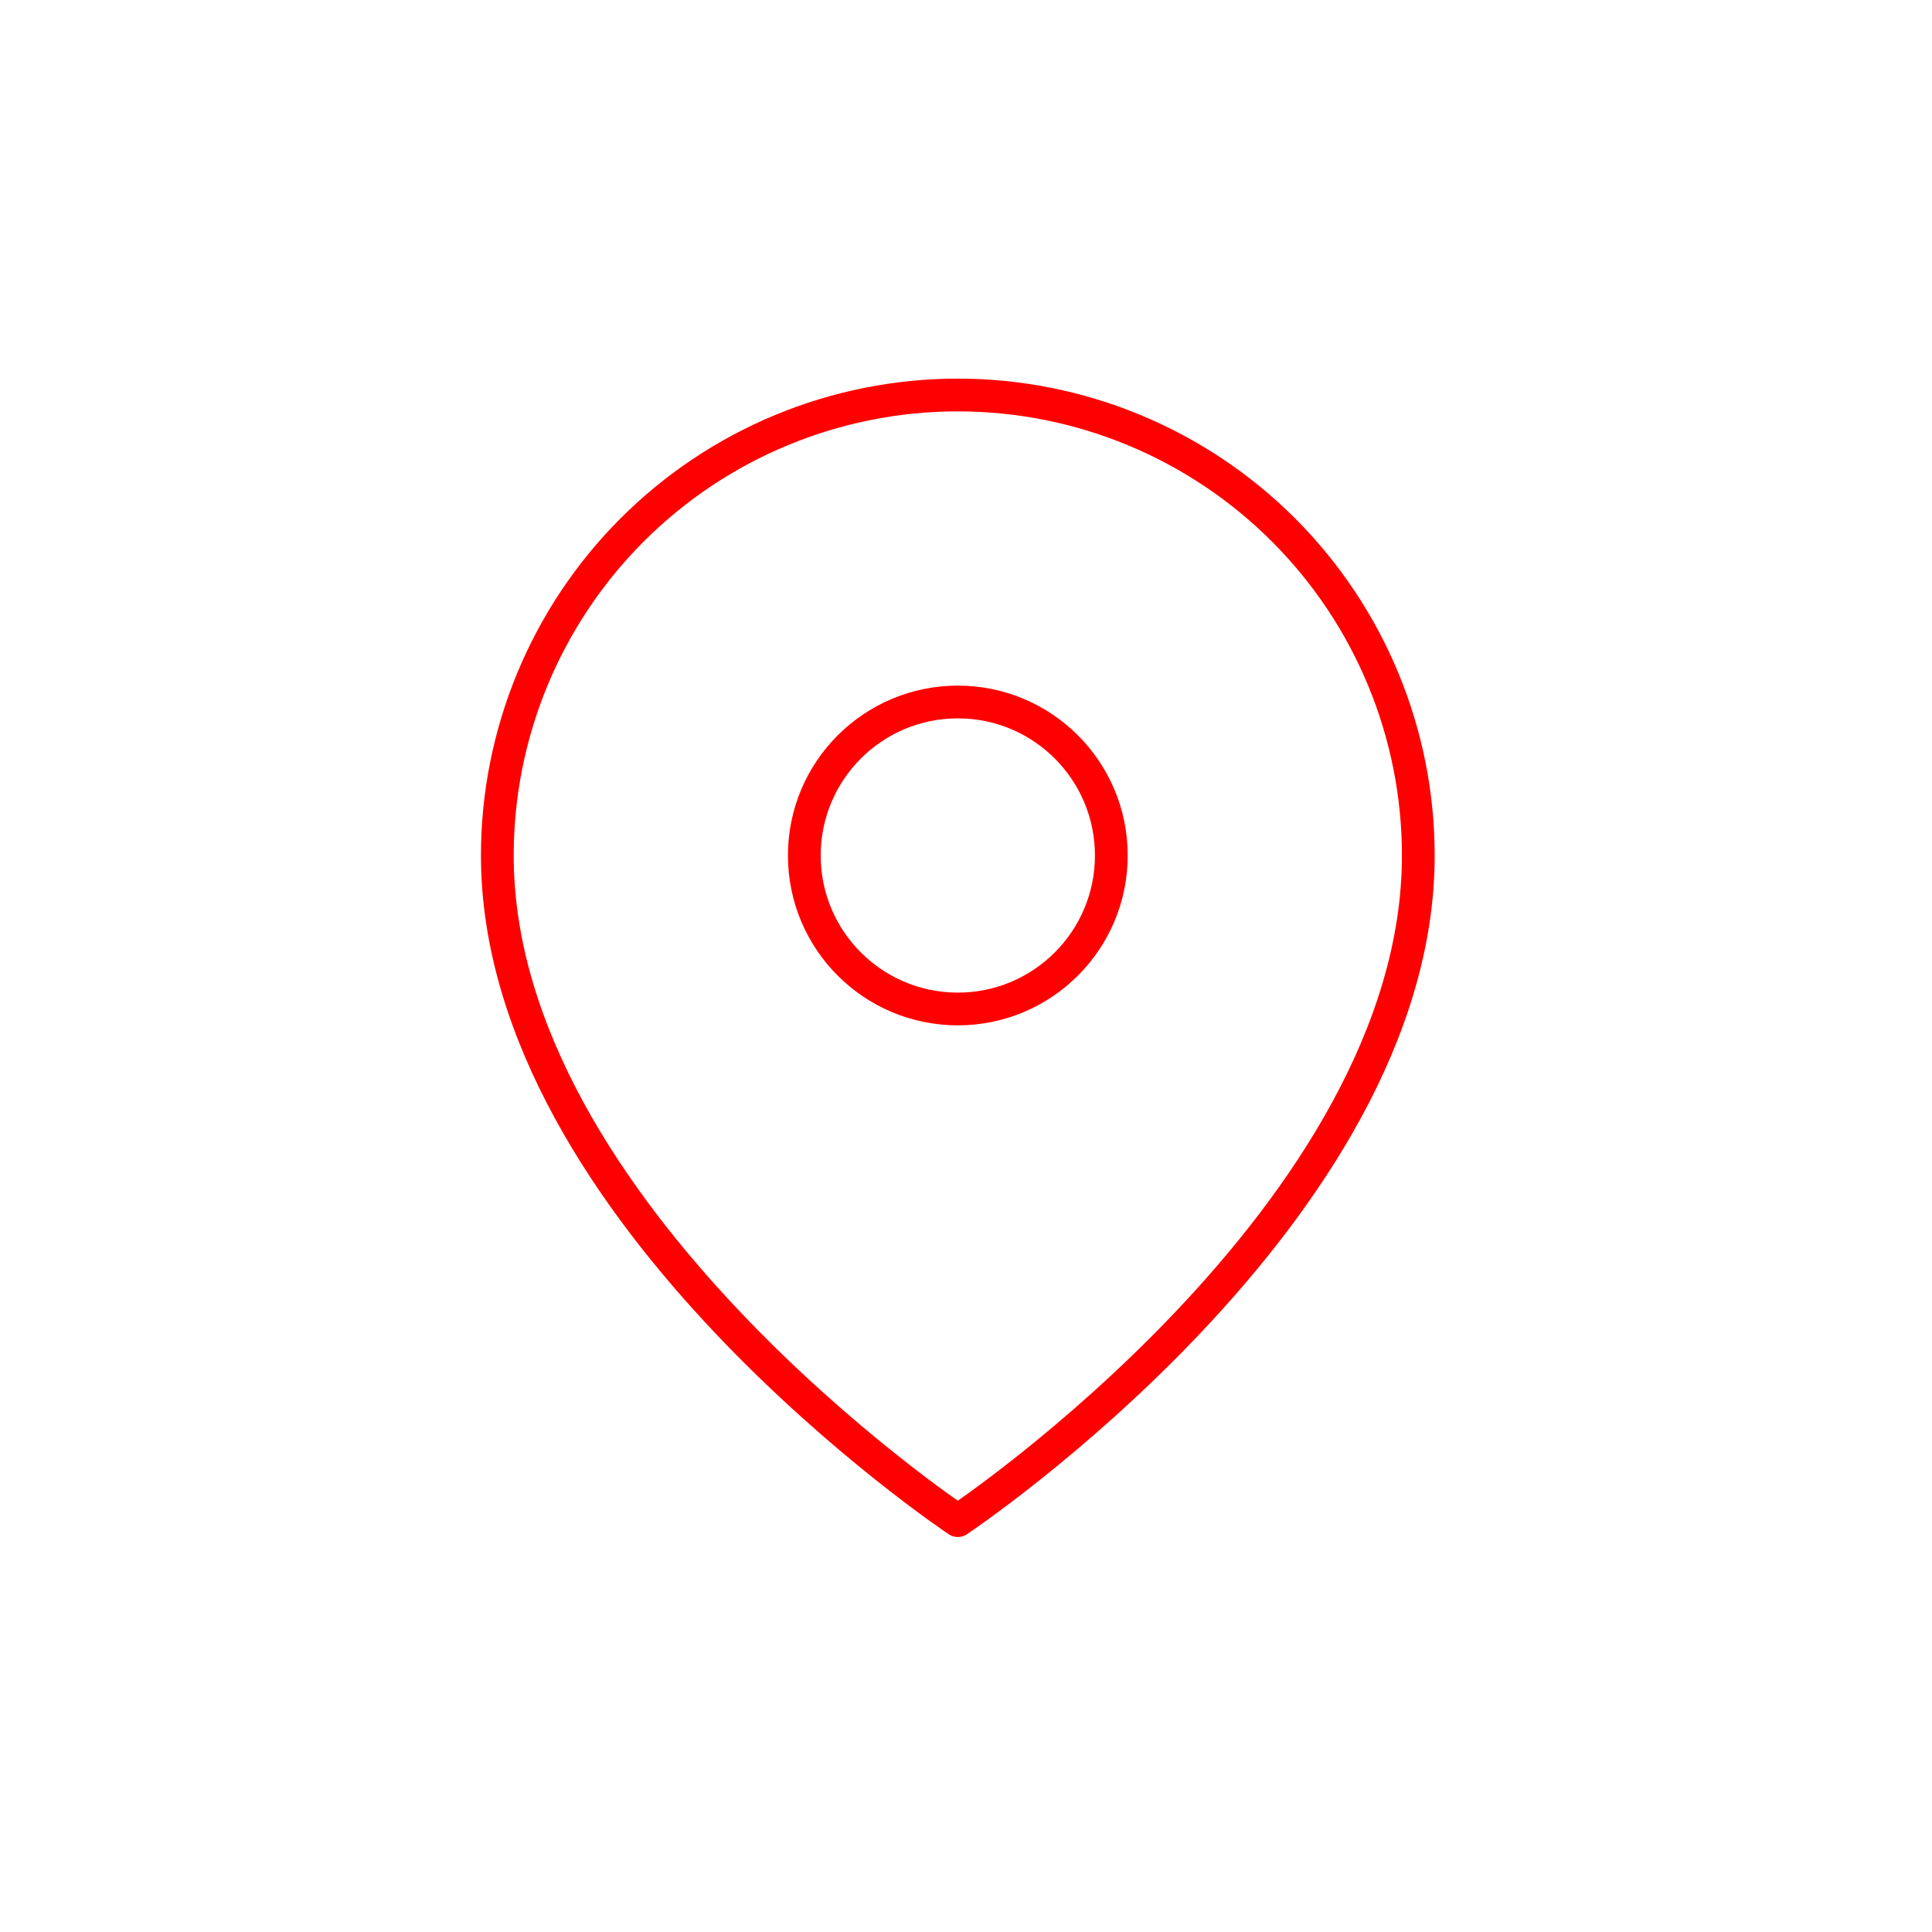 <svg width="118" height="118" viewBox="0 0 118 118" fill="none" xmlns="http://www.w3.org/2000/svg">
<g filter="url(#filter0_d)">
<circle cx="59" cy="55" r="55" fill="white"/>
<path d="M86.625 48.25C86.625 70.125 58.5 88.875 58.5 88.875C58.5 88.875 30.375 70.125 30.375 48.25C30.375 40.791 33.338 33.637 38.613 28.363C43.887 23.088 51.041 20.125 58.5 20.125C65.959 20.125 73.113 23.088 78.387 28.363C83.662 33.637 86.625 40.791 86.625 48.25Z" stroke="#FF0000" stroke-width="2" stroke-linecap="round" stroke-linejoin="round"/>
<path d="M58.5 57.625C63.678 57.625 67.875 53.428 67.875 48.25C67.875 43.072 63.678 38.875 58.5 38.875C53.322 38.875 49.125 43.072 49.125 48.25C49.125 53.428 53.322 57.625 58.5 57.625Z" stroke="#FF0000" stroke-width="2" stroke-linecap="round" stroke-linejoin="round"/>
</g>
<defs>
<filter id="filter0_d" x="0" y="0" width="118" height="118" filterUnits="userSpaceOnUse" color-interpolation-filters="sRGB">
<feFlood flood-opacity="0" result="BackgroundImageFix"/>
<feColorMatrix in="SourceAlpha" type="matrix" values="0 0 0 0 0 0 0 0 0 0 0 0 0 0 0 0 0 0 127 0"/>
<feOffset dy="4"/>
<feGaussianBlur stdDeviation="2"/>
<feColorMatrix type="matrix" values="0 0 0 0 0 0 0 0 0 0 0 0 0 0 0 0 0 0 0.25 0"/>
<feBlend mode="normal" in2="BackgroundImageFix" result="effect1_dropShadow"/>
<feBlend mode="normal" in="SourceGraphic" in2="effect1_dropShadow" result="shape"/>
</filter>
</defs>
</svg>
